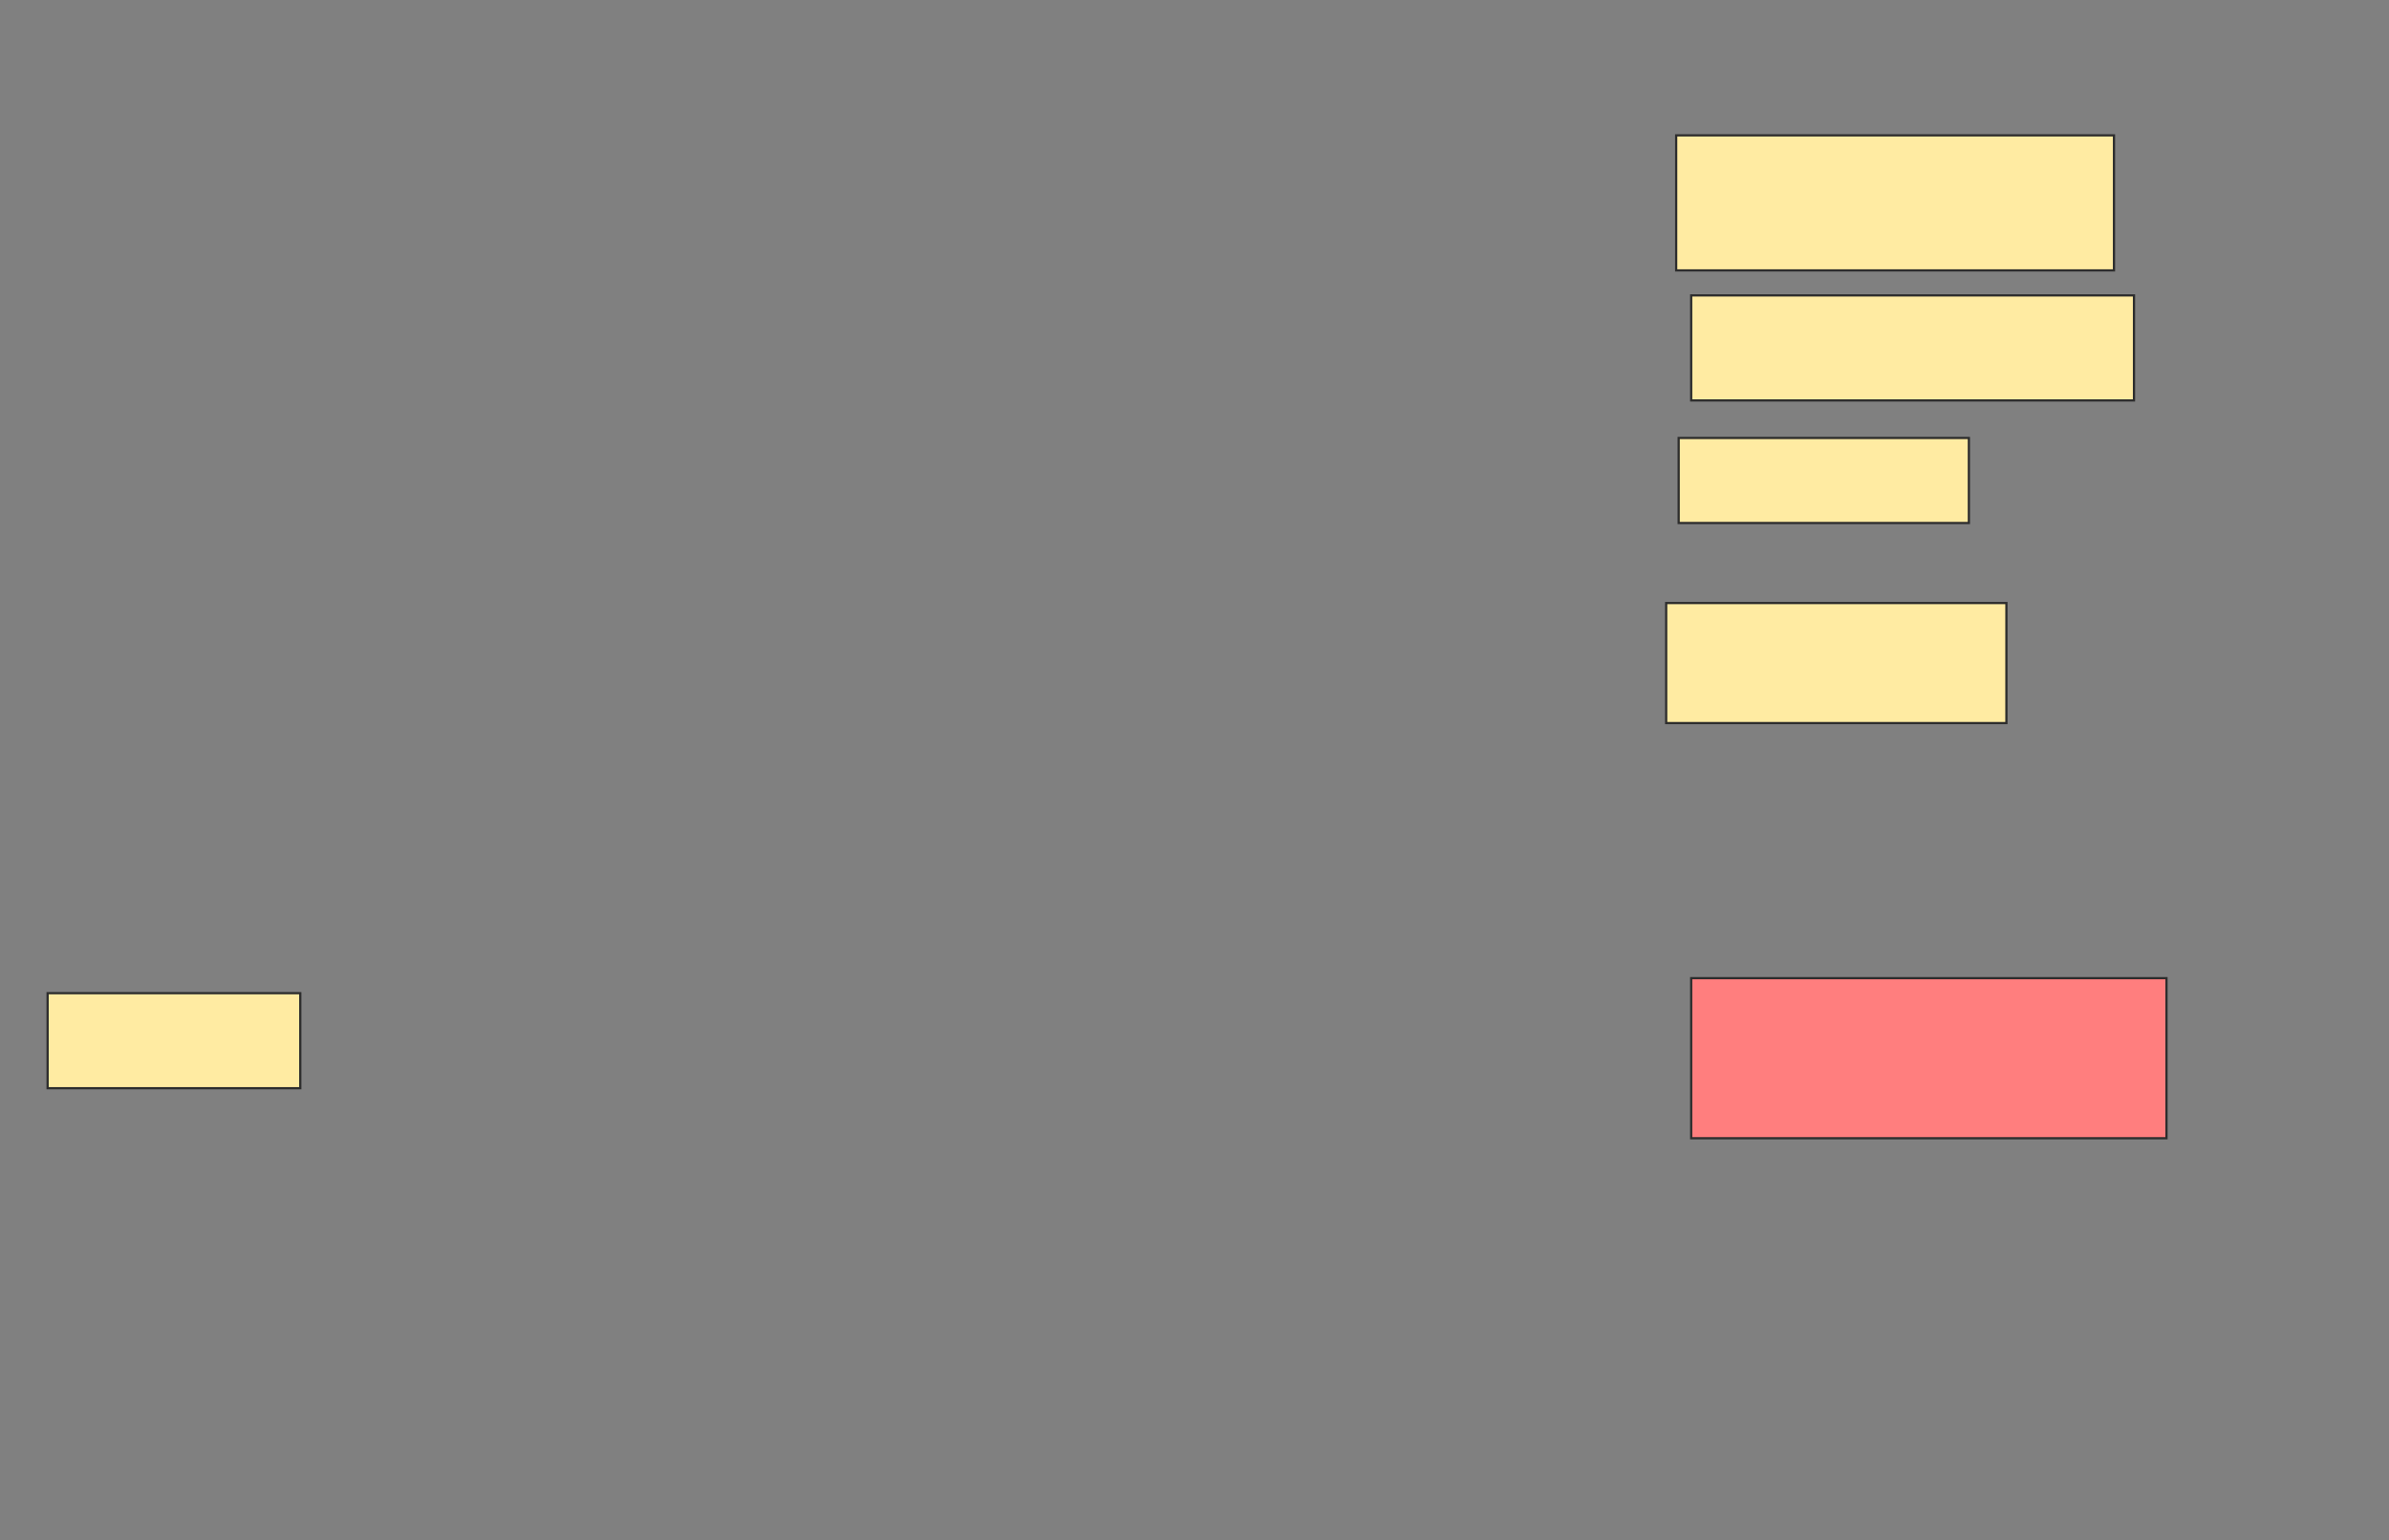 <svg xmlns="http://www.w3.org/2000/svg" width="1073" height="692">
 <rect width="100%" height="100%" fill="#808080" stroke="none"/>
 <!-- Created with Image Occlusion Enhanced -->
 <g>
  <title>Labels</title>
 </g>
 <g>
  <title>Masks</title>
  <rect id="59cf2e7d7f6f48448eb5973b5bbc77aa-ao-1" height="60.674" width="196.629" y="60.809" x="752.843" stroke="#2D2D2D" fill="#FFEBA2"/>
  <rect id="59cf2e7d7f6f48448eb5973b5bbc77aa-ao-2" height="47.191" width="198.876" y="132.719" x="759.584" stroke="#2D2D2D" fill="#FFEBA2"/>
  <rect id="59cf2e7d7f6f48448eb5973b5bbc77aa-ao-3" height="38.202" width="130.337" y="196.764" x="753.966" stroke="#2D2D2D" fill="#FFEBA2"/>
  <rect id="59cf2e7d7f6f48448eb5973b5bbc77aa-ao-4" height="53.933" width="152.809" y="270.921" x="748.348" stroke="#2D2D2D" fill="#FFEBA2"/>
  <rect id="59cf2e7d7f6f48448eb5973b5bbc77aa-ao-5" height="71.91" width="213.483" y="439.461" x="759.584" stroke="#2D2D2D" fill="#FF7E7E" class="qshape"/>
  <rect id="59cf2e7d7f6f48448eb5973b5bbc77aa-ao-6" height="42.697" width="113.483" y="446.202" x="21.382" stroke="#2D2D2D" fill="#FFEBA2"/>
 </g>
</svg>